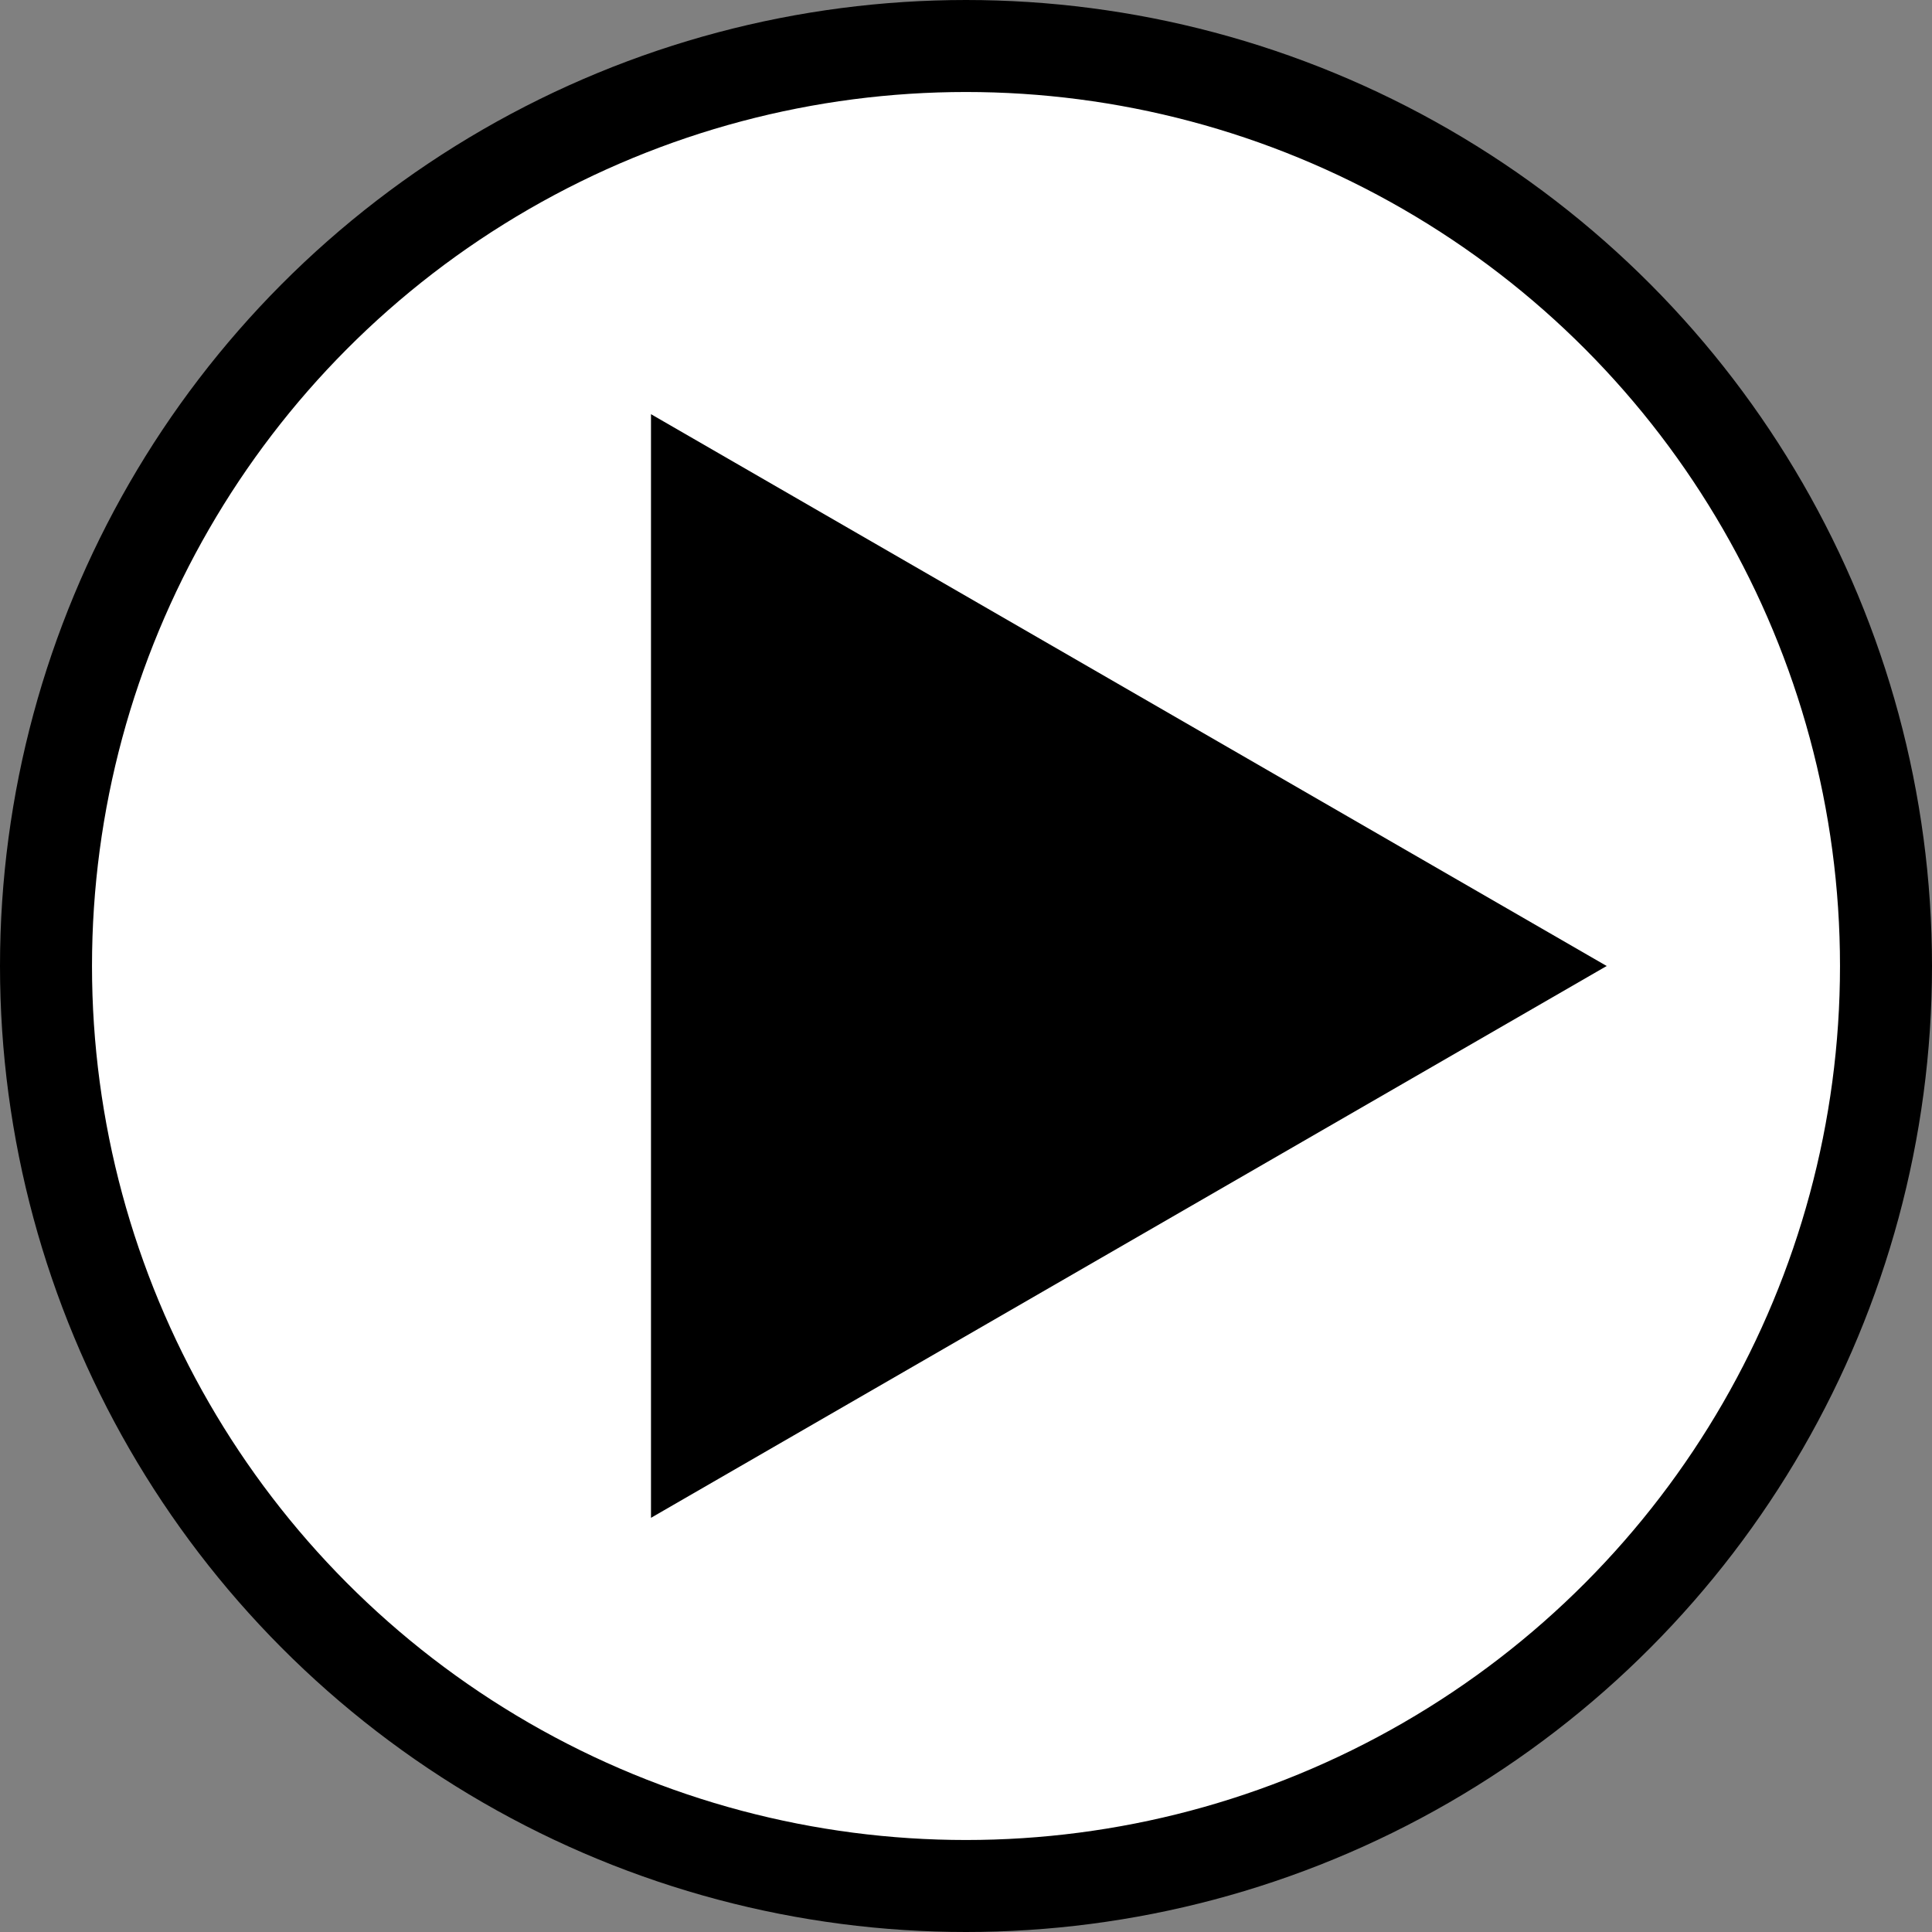 <svg xmlns="http://www.w3.org/2000/svg" viewBox="0 0 105 105">
  <rect x="0" y="0" width="105" height="105" fill="#808080" stroke="none"/>
  <defs>
    <style>.b8688183-3bf7-48df-955b-5afea608520f{fill:#fff;stroke:#000;stroke-miterlimit:10;stroke-width:5px;}</style>
  </defs>
  <title>play</title>
  <g id="a025ebe8-c67f-4e56-b957-ea6a67fe2f7f" data-name="Camada 2">
    <g id="af479b07-01f4-4ea5-8814-573a7d43f3dd" data-name="Camada 1">
      <circle class="b8688183-3bf7-48df-955b-5afea608520f" cx="52.5" cy="52.5" r="50"/>
      <polygon points="87.32 52.5 35.38 22.51 35.38 82.49 87.32 52.5"/>
    </g>
  </g>
</svg>